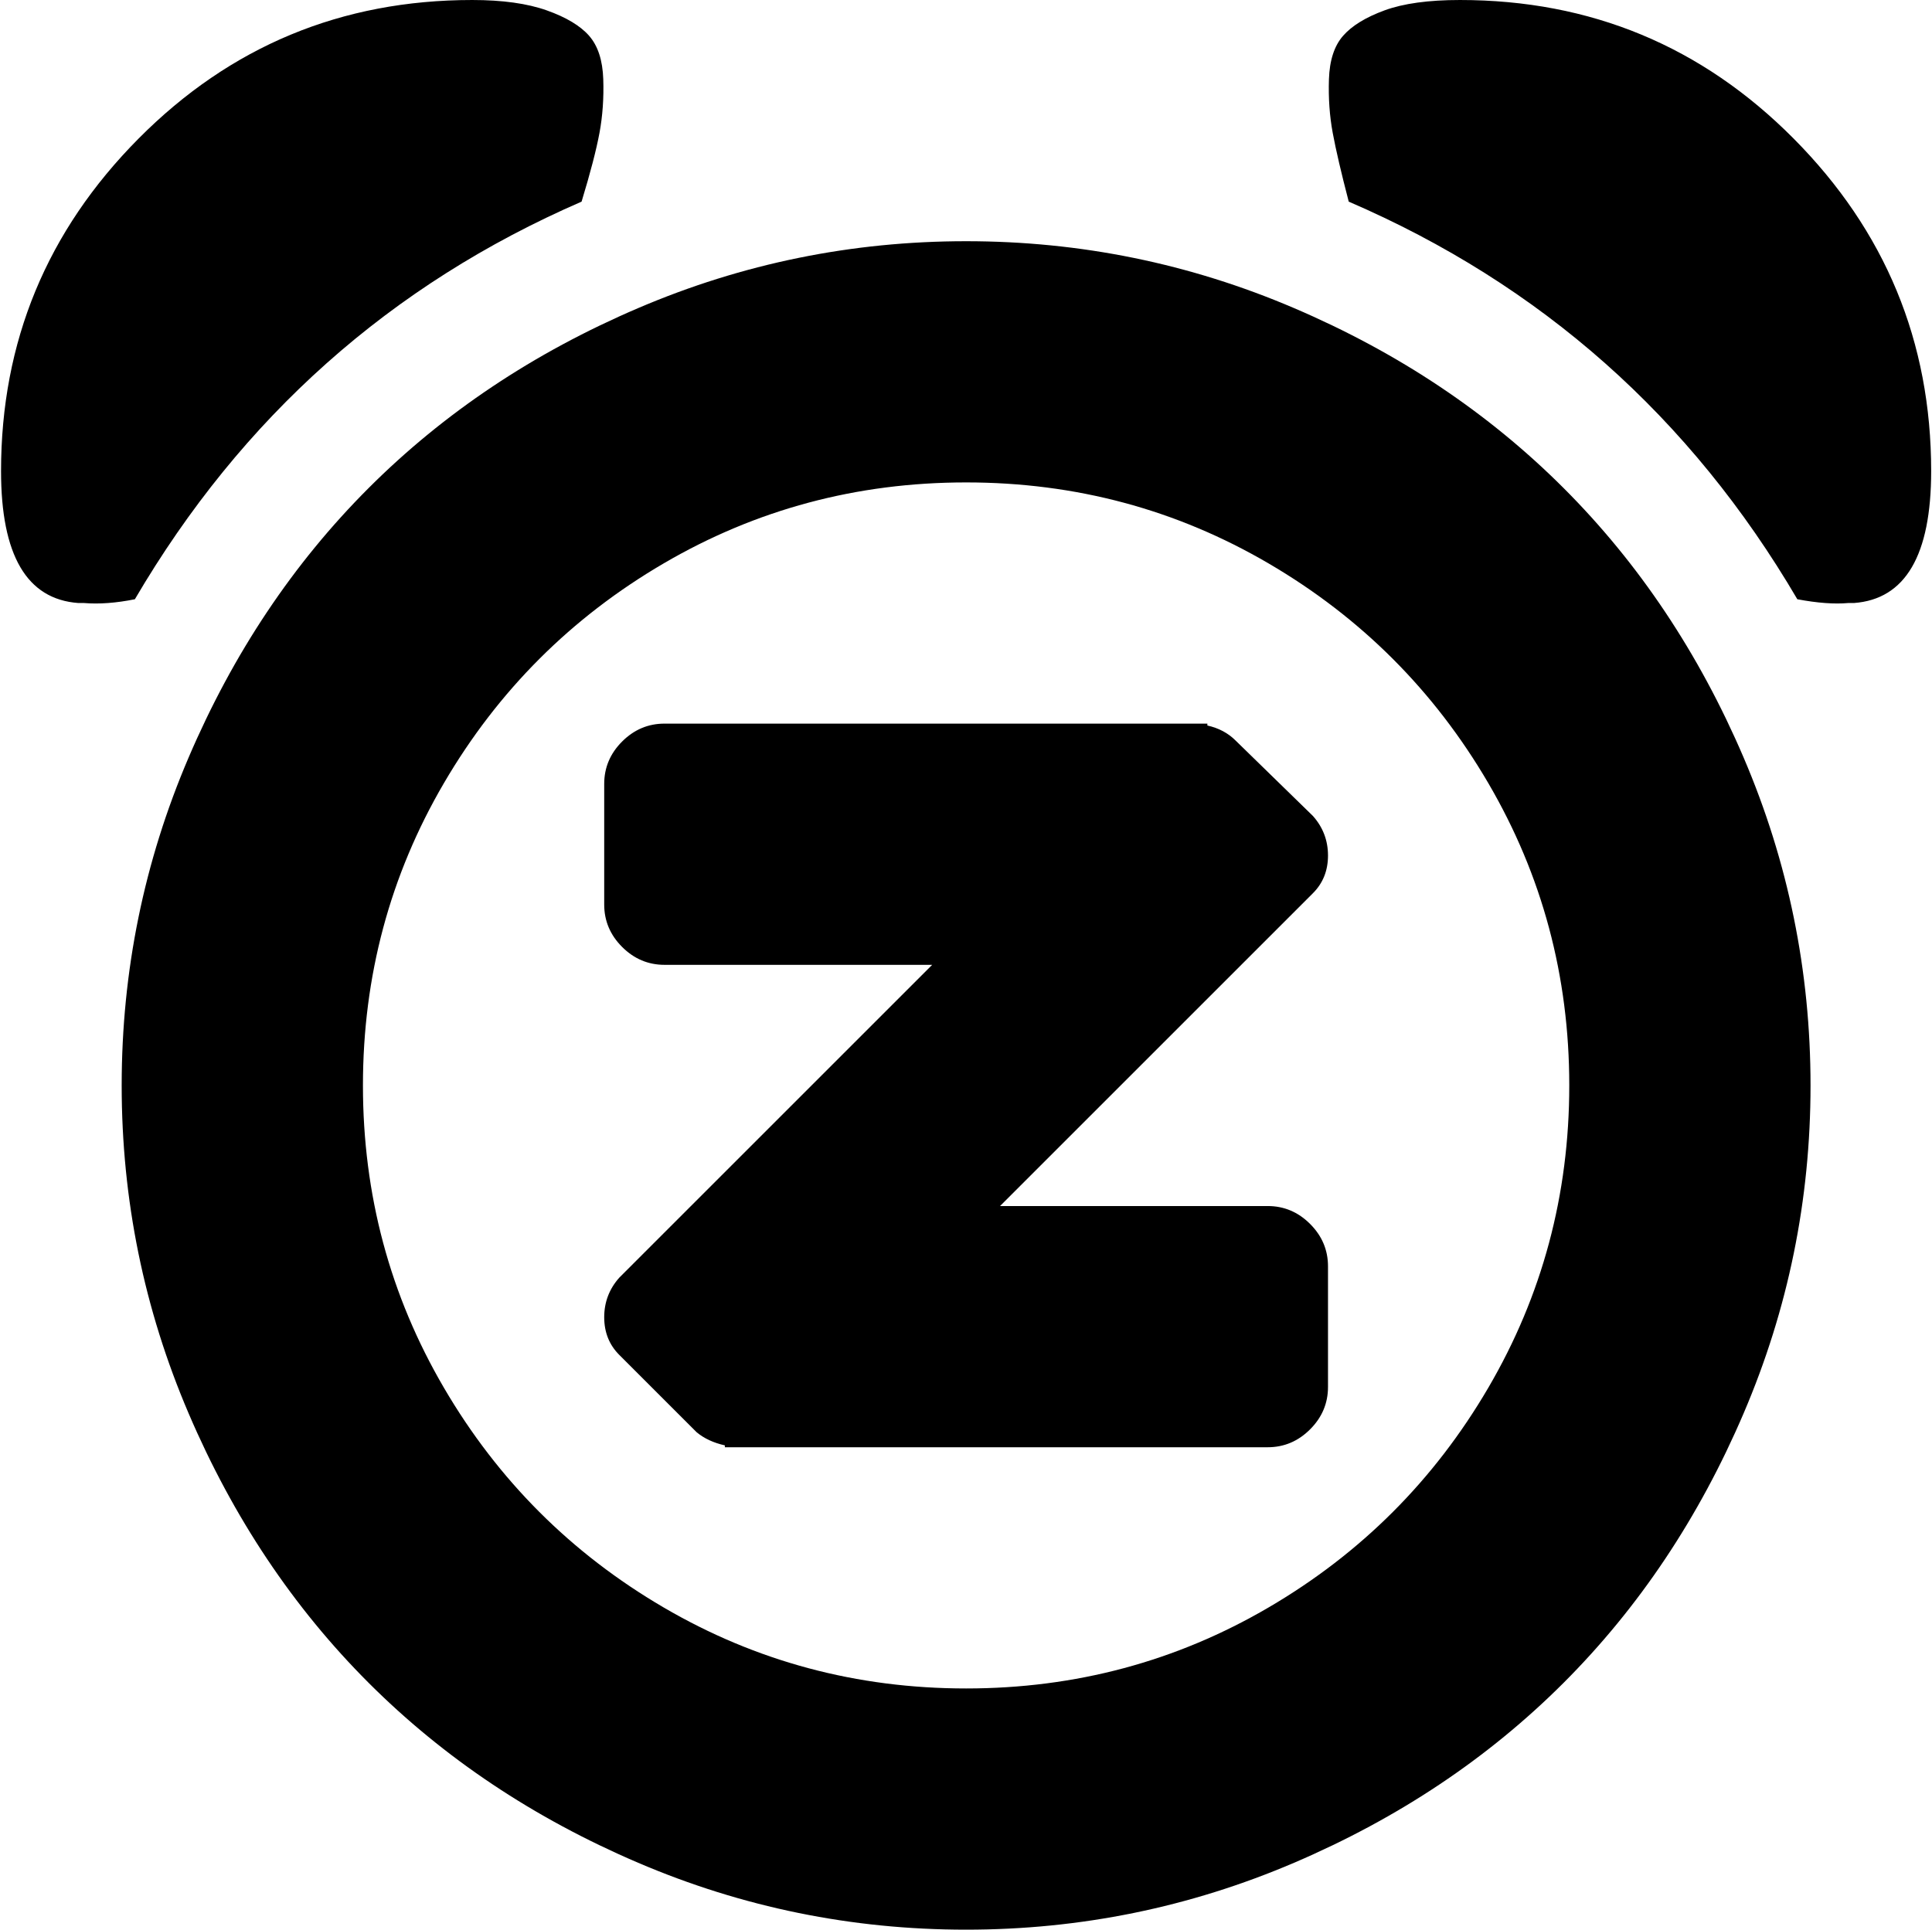 <svg xmlns="http://www.w3.org/2000/svg" xmlns:xlink="http://www.w3.org/1999/xlink" width="1025" height="1024" viewBox="0 0 1025 1024"><path fill="currentColor" d="M983.557 320h-3q-11 1-27-2q-85-145-238-211q-6-23-8.5-36.5t-2-28.5t7.5-23t22-13.5t40-5.5q104 0 177 73.5t73 176.5q0 67-41 70m-23 256q0 91-35.5 174t-95.5 143t-143 95.5t-174 35.5t-174-35.5t-143-95.5t-95.5-143t-35.5-174t35.5-174t95.5-143t143-95.5t174-35.5t174 35.5t143 95.5t95.5 143t35.5 174m-448-320q-87 0-160.5 43t-116.5 116.5t-43 160.5t43 160.5t116.5 116.5t160.5 43t160.5-43t116.5-116.5t43-160.5t-43-160.5t-116.5-116.5t-160.5-43m160 512h-288v-1q-9-2-15-7l-41-41q-8-8-8-20t8-21l166-166h-142q-13 0-22.5-9.5t-9.5-22.5v-64q0-13 9.5-22.5t22.5-9.5h288v1q9 2 15 8l41 40q8 9 8 21t-8 20l-166 166h142q13 0 22.5 9.5t9.5 22.5v64q0 13-9.5 22.5t-22.5 9.5m-601-450q-15 3-27 2h-3q-41-3-41-70q0-103 73-176.5t177-73.5q24 0 39.5 5.5t22.5 13.5t7.5 23t-2 28.5t-9.5 36.5q-152 66-237 211"/></svg>